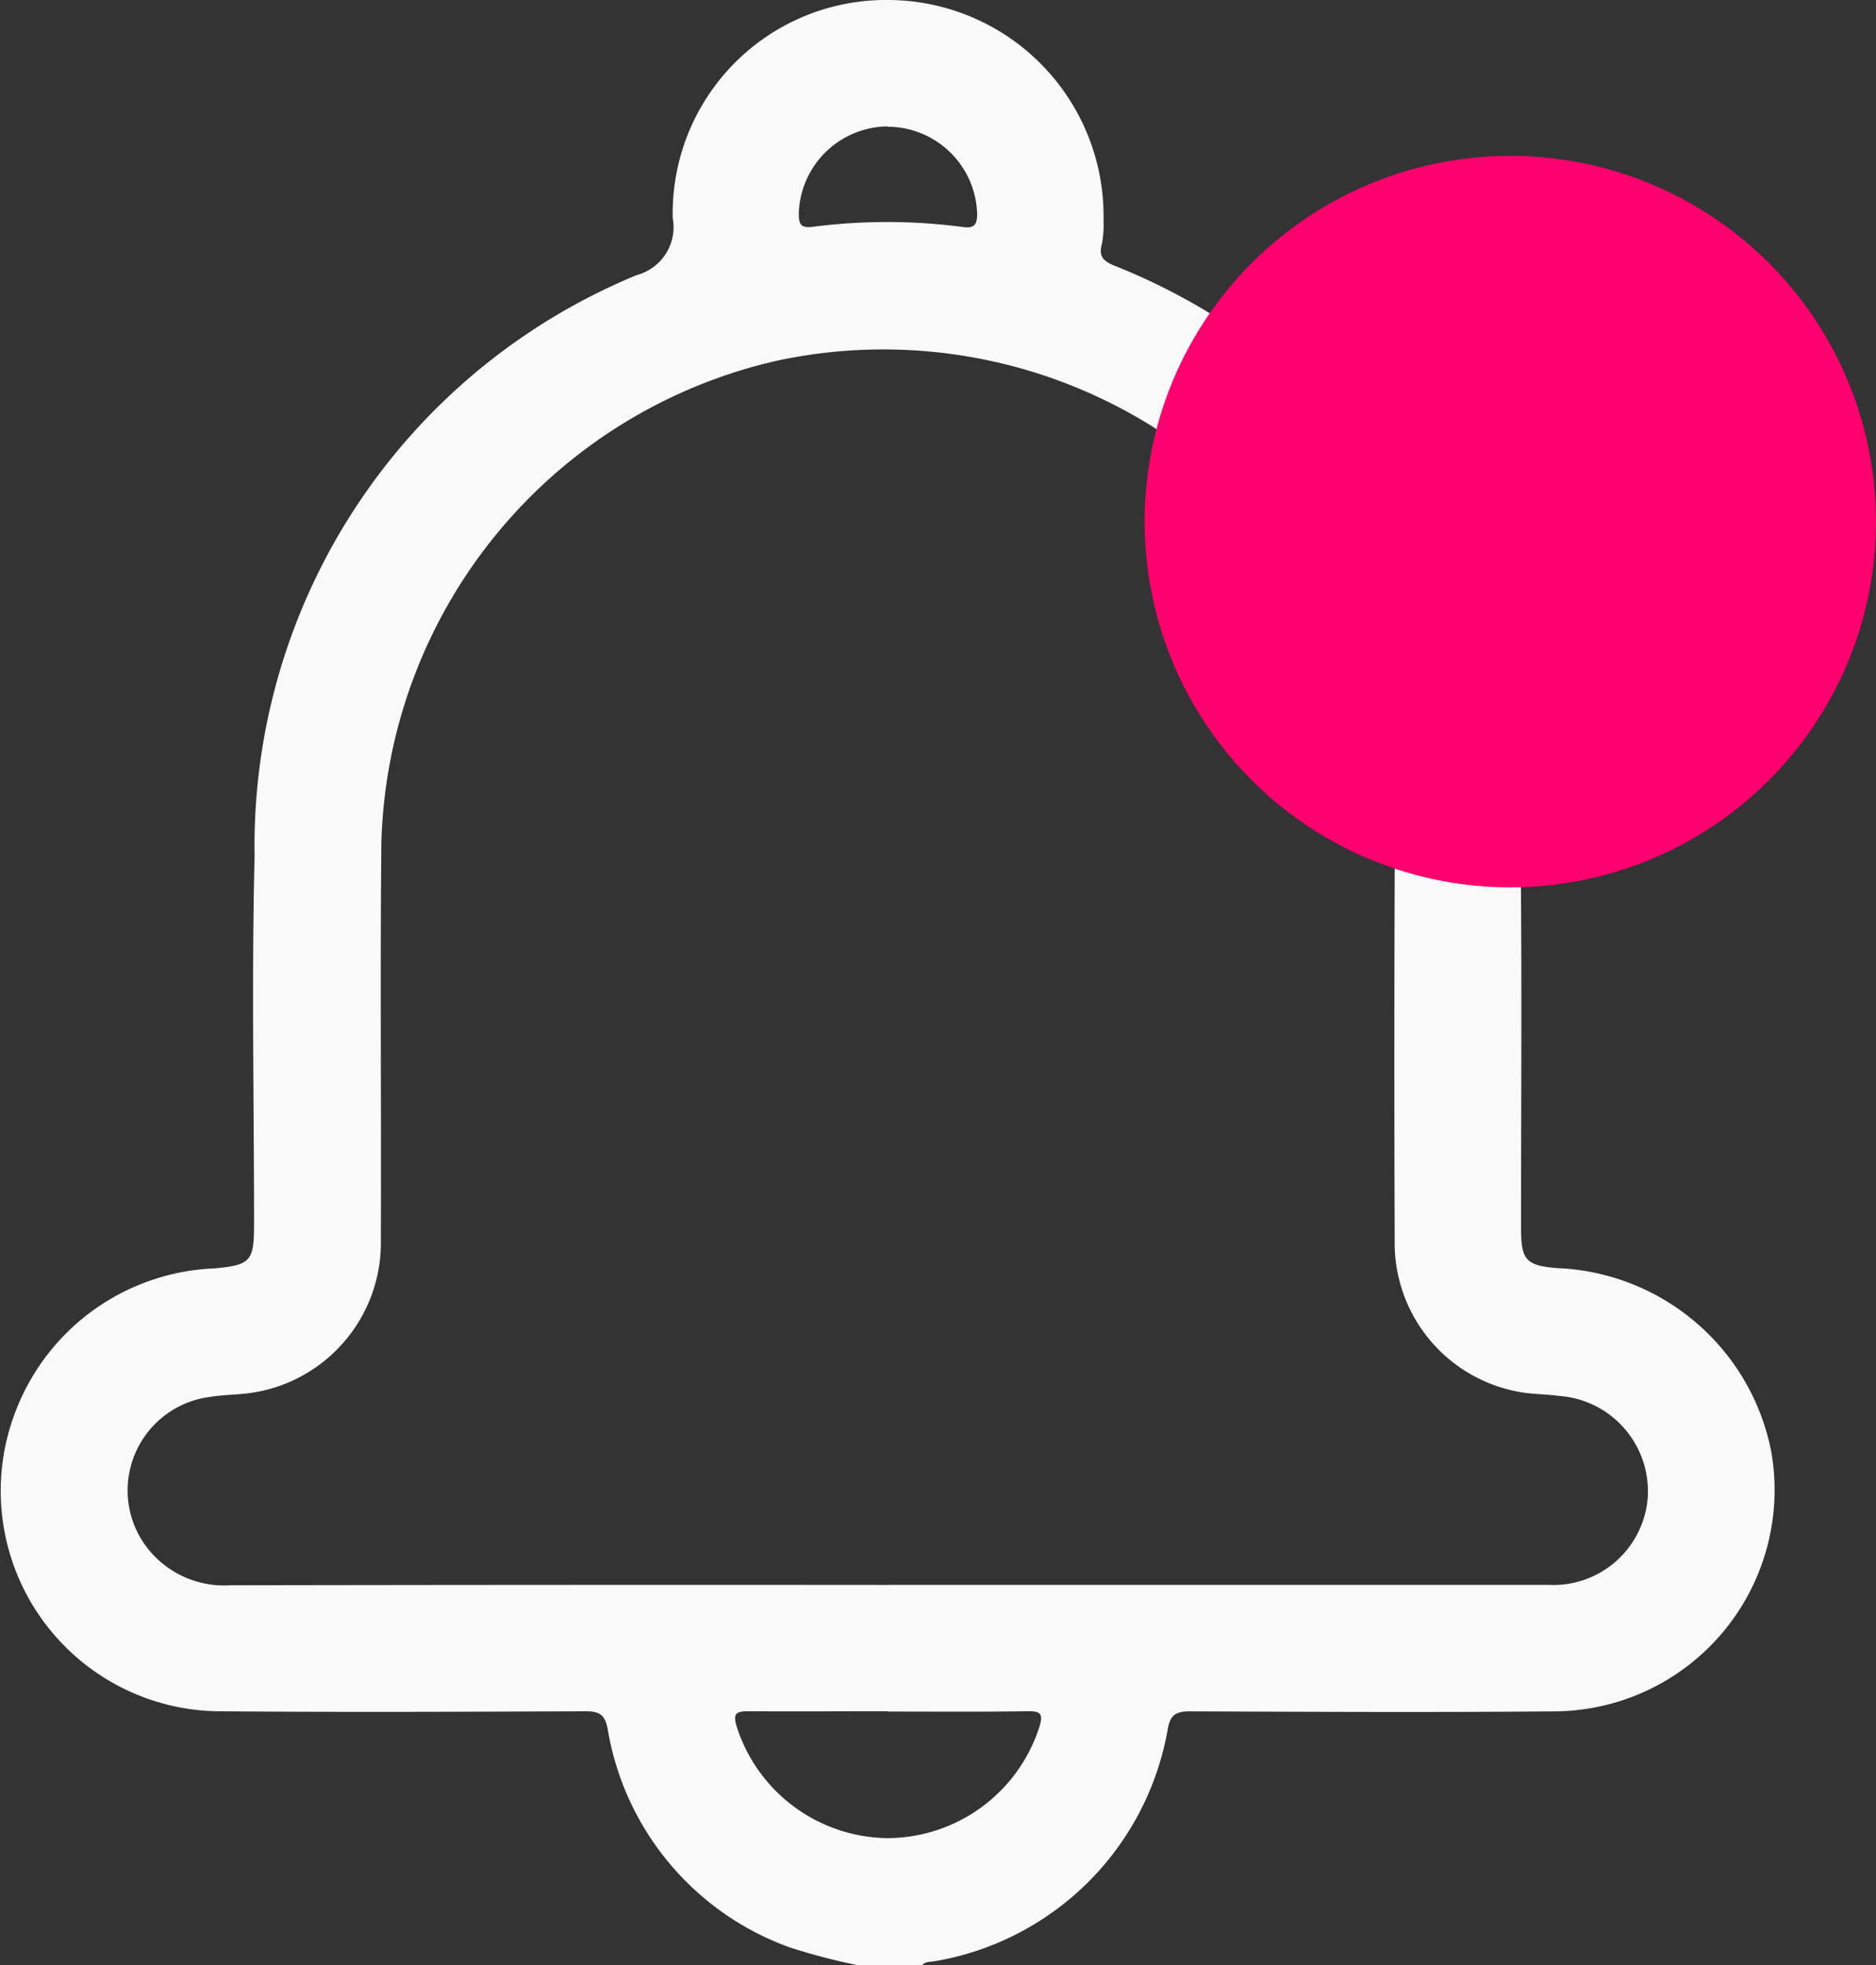 <svg xmlns="http://www.w3.org/2000/svg" width="28.215" height="29.547" viewBox="0 0 28.215 29.547">
  <rect x="0" y="0" width="28.215" height="29.547" fill="#333333" stroke="none"/>
  <g id="Group_1950" data-name="Group 1950" transform="translate(-21.785 -22.657)">
    <g id="Group_1577" data-name="Group 1577" transform="translate(65.831 128.071)">
      <path id="Path_3504" data-name="Path 3504" d="M-31.156-75.867a9.115,9.115,0,0,1-1.027-.27,4.228,4.228,0,0,1-2.724-3.281c-.042-.221-.132-.265-.337-.264-1.827.007-3.654.015-5.481,0A3.314,3.314,0,0,1-43.8-84.222a3.345,3.345,0,0,1,2.983-2.12c.538-.051.592-.107.592-.657,0-1.846-.038-3.693.008-5.538a9.284,9.284,0,0,1,5.748-8.741.746.746,0,0,0,.541-.856,3.208,3.208,0,0,1,3.253-3.28,3.25,3.25,0,0,1,3.226,3.326,1.474,1.474,0,0,1-.025.344c-.052.192.027.26.2.329a9.494,9.494,0,0,1,3.858,2.842,9.579,9.579,0,0,1,2.241,6.1c.02,1.846.005,3.692.006,5.539,0,.467.078.55.54.588a3.419,3.419,0,0,1,3.218,2.735,3.329,3.329,0,0,1-3.234,3.93c-1.836.016-3.673.007-5.51,0-.215,0-.293.061-.329.273a4.286,4.286,0,0,1-3.508,3.485c-.065.011-.137,0-.186.059Zm.472-5.716q4.962,0,9.924,0a1.425,1.425,0,0,0,1.495-1.3,1.438,1.438,0,0,0-1.318-1.54c-.219-.03-.444-.024-.658-.07a2.275,2.275,0,0,1-1.829-2.279q-.01-2.726,0-5.453a8.027,8.027,0,0,0-.415-2.635,7.643,7.643,0,0,0-8.881-5.129,7.647,7.647,0,0,0-5.944,7.237c-.02,1.99,0,3.981-.008,5.972a2.281,2.281,0,0,1-1.849,2.293c-.244.049-.5.039-.744.081a1.417,1.417,0,0,0-1.01,2.137,1.464,1.464,0,0,0,1.342.692Q-35.631-81.586-30.684-81.582Zm-.009,1.9c-.7,0-1.4.005-2.1,0-.188,0-.23.04-.174.228a2.41,2.41,0,0,0,2.277,1.68,2.408,2.408,0,0,0,2.278-1.678c.055-.183.022-.233-.171-.23C-29.29-79.672-29.992-79.678-30.693-79.678Zm0-23.83a1.349,1.349,0,0,0-1.339,1.31c0,.153.025.224.207.2A8.7,8.7,0,0,1-29.56-102c.177.024.21-.048.21-.2A1.349,1.349,0,0,0-30.7-103.508Z" transform="translate(0 0)" fill="#f9f9f9"/>
    </g>
    <circle id="Ellipse_11" data-name="Ellipse 11" cx="5.5" cy="5.5" r="5.5" transform="translate(39 25)" fill="#ff006f"/>
  </g>
</svg>
